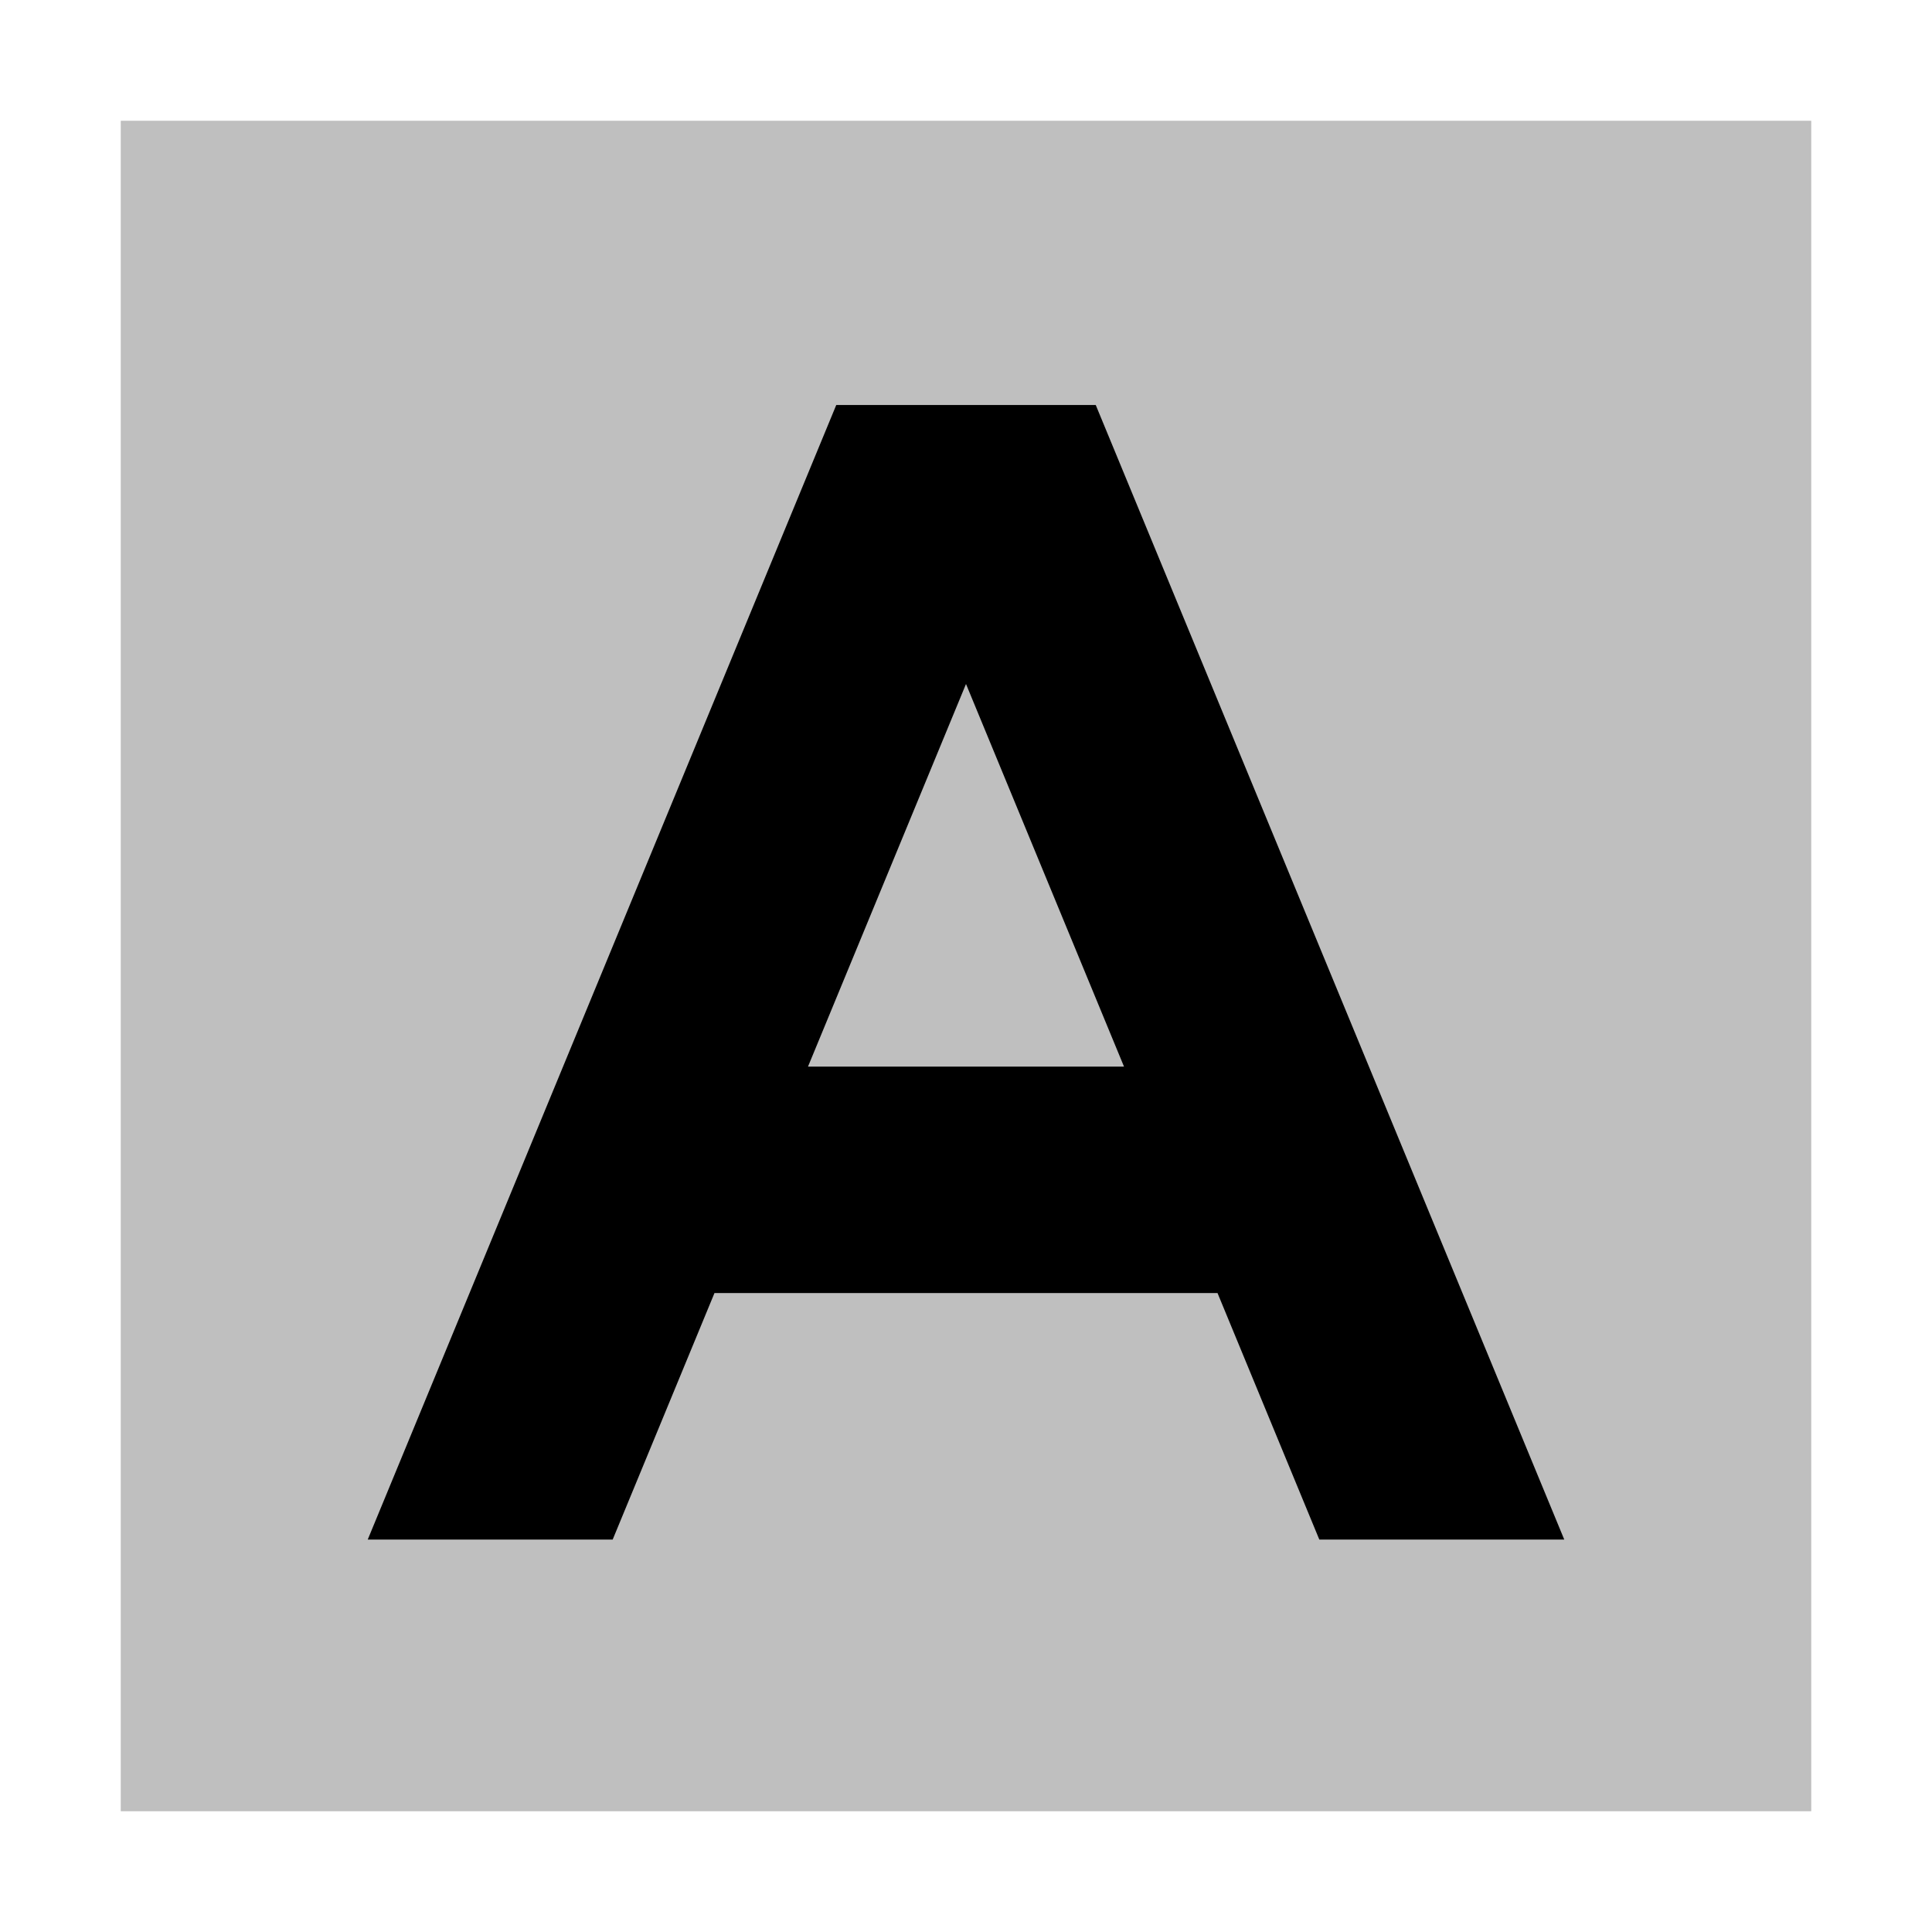 <svg id="export" xmlns="http://www.w3.org/2000/svg" viewBox="0 0 512 512">
  <defs>
    <style>
      .cls-1, .cls-2 {
        fill:currentColor;
      }

      .cls-1 {
        opacity: 0.25;
      }
    </style>
  </defs>
  <title>font</title>
  <polygon class="cls-1" points="32 480 80 480 432 480 480 480 480 32 32 32 32 480"/>
  <path class="cls-2" d="M290.385,107.334h-68.77L97.454,408h64.914l26.98-65.334H322.652L349.632,408h64.914Zm-76.26,175.333L256,181.264l41.875,101.402Z"/>
</svg>
